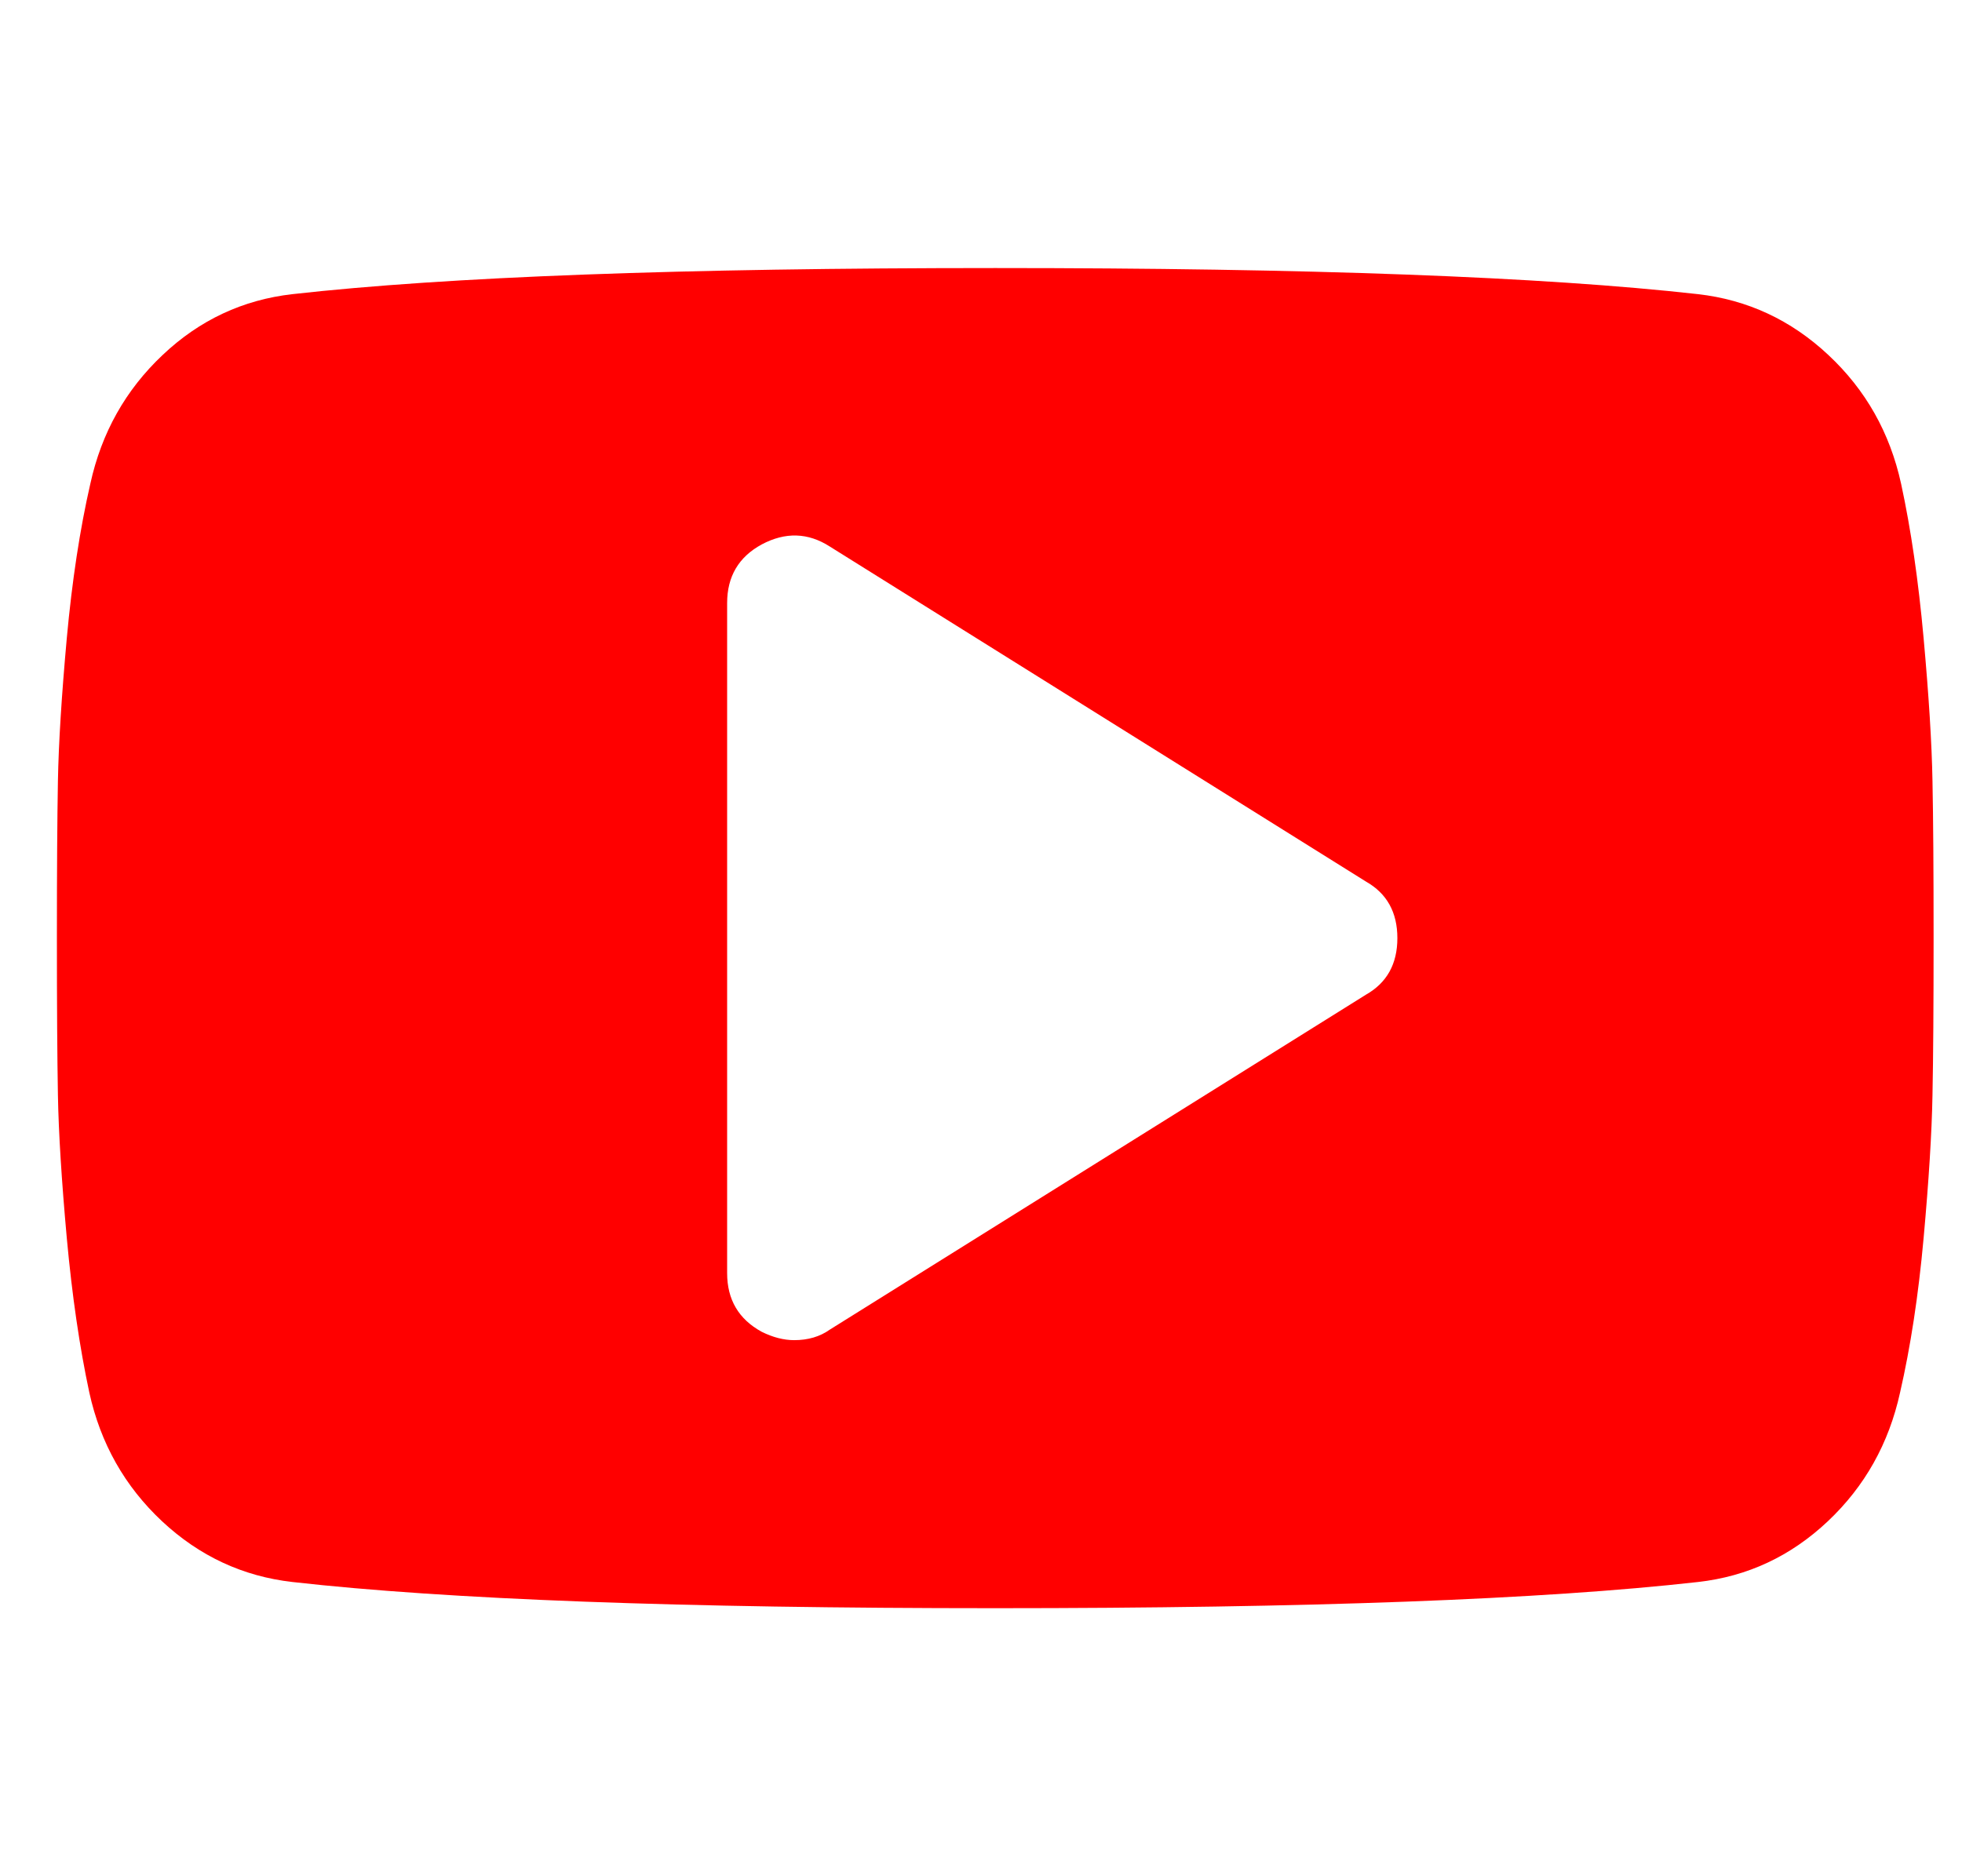 <svg width="23" height="22" viewBox="0 0 23 22" fill="none" xmlns="http://www.w3.org/2000/svg">
<g clip-path="url(#clip0)">
<path d="M22.654 9.158C22.646 8.716 22.611 8.158 22.55 7.483C22.489 6.807 22.401 6.203 22.286 5.672C22.155 5.074 21.871 4.571 21.433 4.162C20.995 3.752 20.485 3.515 19.904 3.449C18.087 3.245 15.341 3.143 11.667 3.143C7.992 3.143 5.246 3.245 3.429 3.449C2.848 3.515 2.34 3.752 1.907 4.162C1.473 4.571 1.19 5.074 1.059 5.672C0.937 6.204 0.845 6.807 0.783 7.483C0.722 8.158 0.687 8.716 0.679 9.158C0.671 9.6 0.667 10.214 0.667 11C0.667 11.786 0.671 12.399 0.679 12.841C0.687 13.284 0.722 13.842 0.783 14.517C0.845 15.192 0.933 15.796 1.047 16.328C1.178 16.925 1.463 17.429 1.9 17.838C2.338 18.247 2.848 18.484 3.429 18.55C5.246 18.755 7.992 18.857 11.667 18.857C15.342 18.857 18.087 18.755 19.904 18.55C20.486 18.485 20.993 18.247 21.427 17.838C21.861 17.429 22.143 16.925 22.274 16.328C22.396 15.796 22.489 15.192 22.55 14.517C22.611 13.842 22.646 13.283 22.654 12.841C22.663 12.399 22.667 11.786 22.667 11C22.667 10.214 22.663 9.6 22.654 9.158ZM16.013 11.663L9.727 15.591C9.612 15.673 9.473 15.714 9.31 15.714C9.187 15.714 9.06 15.681 8.929 15.616C8.659 15.468 8.524 15.239 8.524 14.928V7.071C8.524 6.76 8.659 6.531 8.929 6.384C9.207 6.236 9.473 6.245 9.727 6.408L16.013 10.337C16.258 10.476 16.381 10.697 16.381 11C16.381 11.303 16.258 11.524 16.013 11.663Z" fill="#FF0000"/>
</g>
<defs>
<clipPath id="clip0">
<rect width="22" height="22" fill="white" transform="translate(0.667)"/>
</clipPath>
</defs>
</svg>
